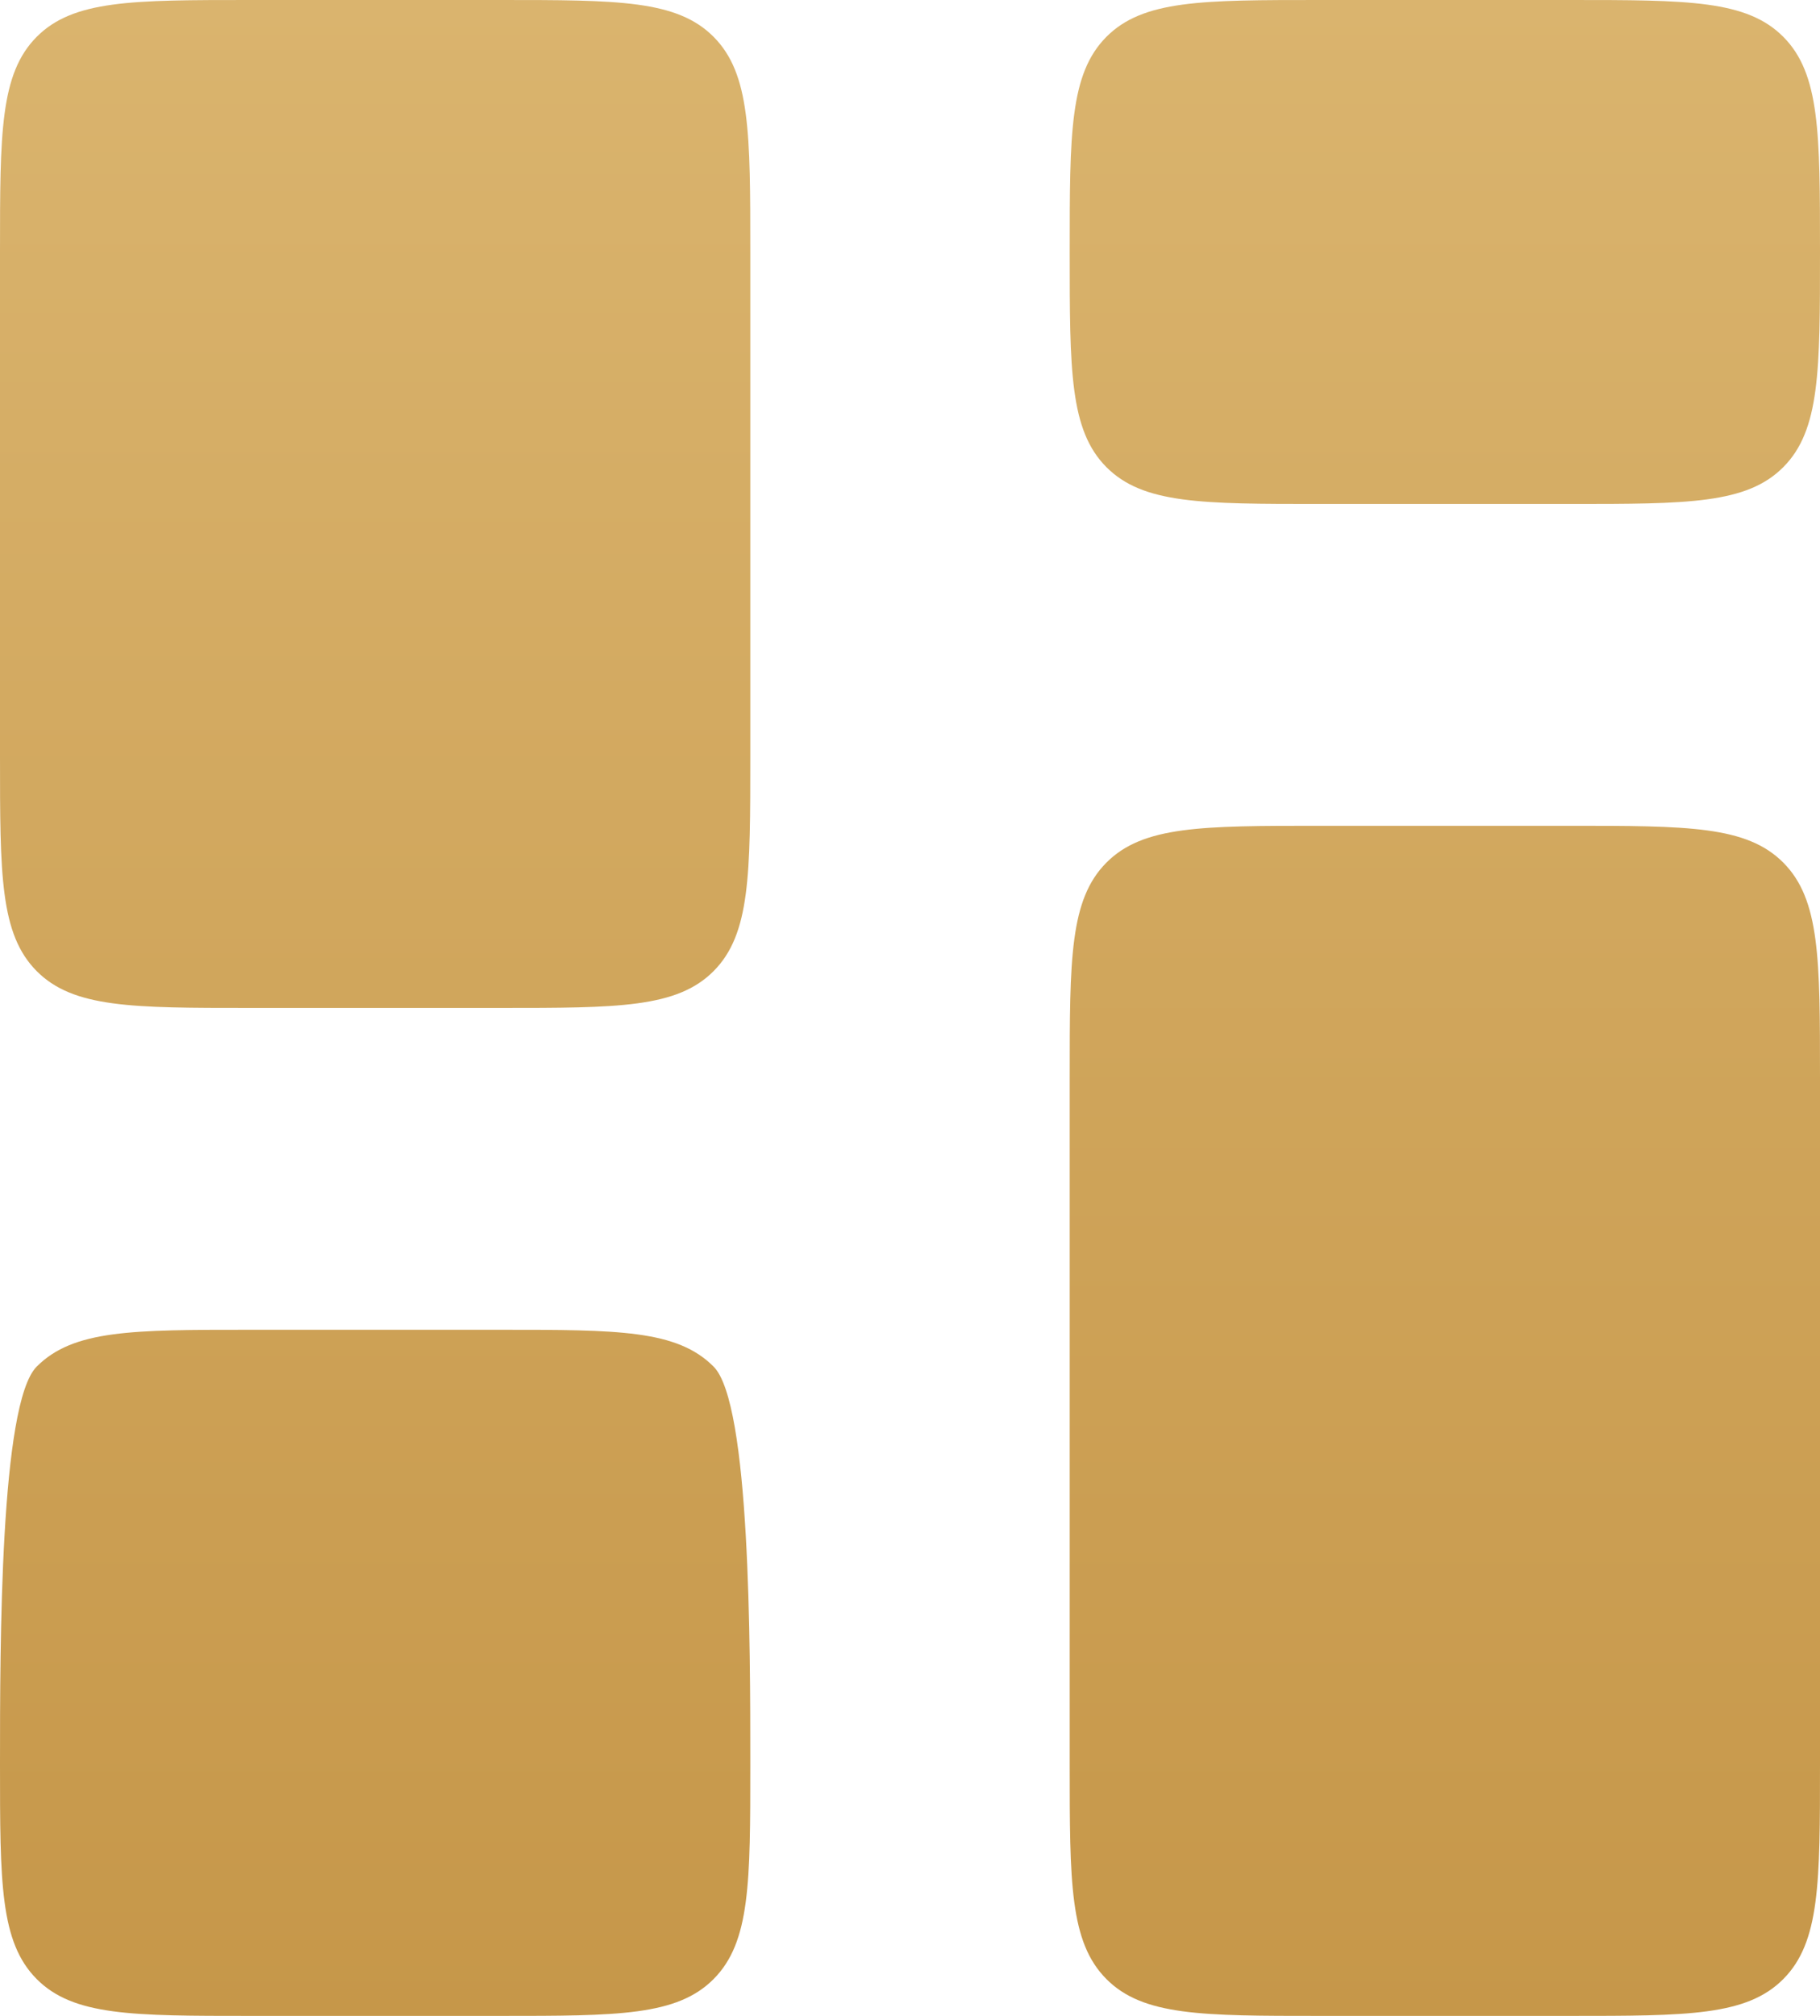 <svg width="56" height="62" viewBox="0 0 56 62" fill="none" xmlns="http://www.w3.org/2000/svg">
<path fill-rule="evenodd" clip-rule="evenodd" d="M34.041 1.135C32.914 2.27 32.914 4.097 32.914 7.75C32.914 11.403 32.914 13.23 34.041 14.365C35.168 15.5 36.982 15.5 40.609 15.5H48.305C51.932 15.5 53.746 15.5 54.873 14.365C56 13.23 56 11.403 56 7.75C56 4.097 56 2.27 54.873 1.135C53.746 2.67144e-07 51.932 0 48.305 0H40.609C36.982 0 35.168 2.67144e-07 34.041 1.135ZM1.127 42.033C2.6526e-07 43.168 0 50.597 0 54.25C0 57.903 2.6526e-07 59.73 1.127 60.865C2.254 62 4.068 62 7.695 62H15.391C19.018 62 20.832 62 21.959 60.865C23.086 59.73 23.086 57.903 23.086 54.25C23.086 50.597 23.086 43.168 21.959 42.033C20.832 40.898 19.018 40.898 15.391 40.898H7.695C4.068 40.898 2.254 40.898 1.127 42.033ZM32.914 33.148C32.914 29.494 32.914 27.668 34.041 26.533C35.168 25.398 36.982 25.398 40.609 25.398H48.305C51.932 25.398 53.746 25.398 54.873 26.533C56 27.668 56 29.494 56 33.148V54.25C56 57.903 56 59.73 54.873 60.865C53.746 62 51.932 62 48.305 62H40.609C36.982 62 35.168 62 34.041 60.865C32.914 59.73 32.914 57.903 32.914 54.25V33.148ZM1.127 1.135C2.6526e-07 2.27 0 4.097 0 7.75V23.25C0 26.903 2.6526e-07 28.73 1.127 29.865C2.254 31 4.068 31 7.695 31H15.391C19.018 31 20.832 31 21.959 29.865C23.086 28.73 23.086 26.903 23.086 23.25V7.75C23.086 4.097 23.086 2.27 21.959 1.135C20.832 2.67144e-07 19.018 0 15.391 0H7.695C4.068 0 2.254 2.67144e-07 1.127 1.135Z" fill="url(#paint0_linear_23_829)"/>
<defs>
<linearGradient id="paint0_linear_23_829" x1="28" y1="0" x2="28" y2="62" gradientUnits="userSpaceOnUse">
<stop stop-color="#DAB46E"/>
<stop offset="1" stop-color="#C69749"/>
</linearGradient>
</defs>
</svg>
